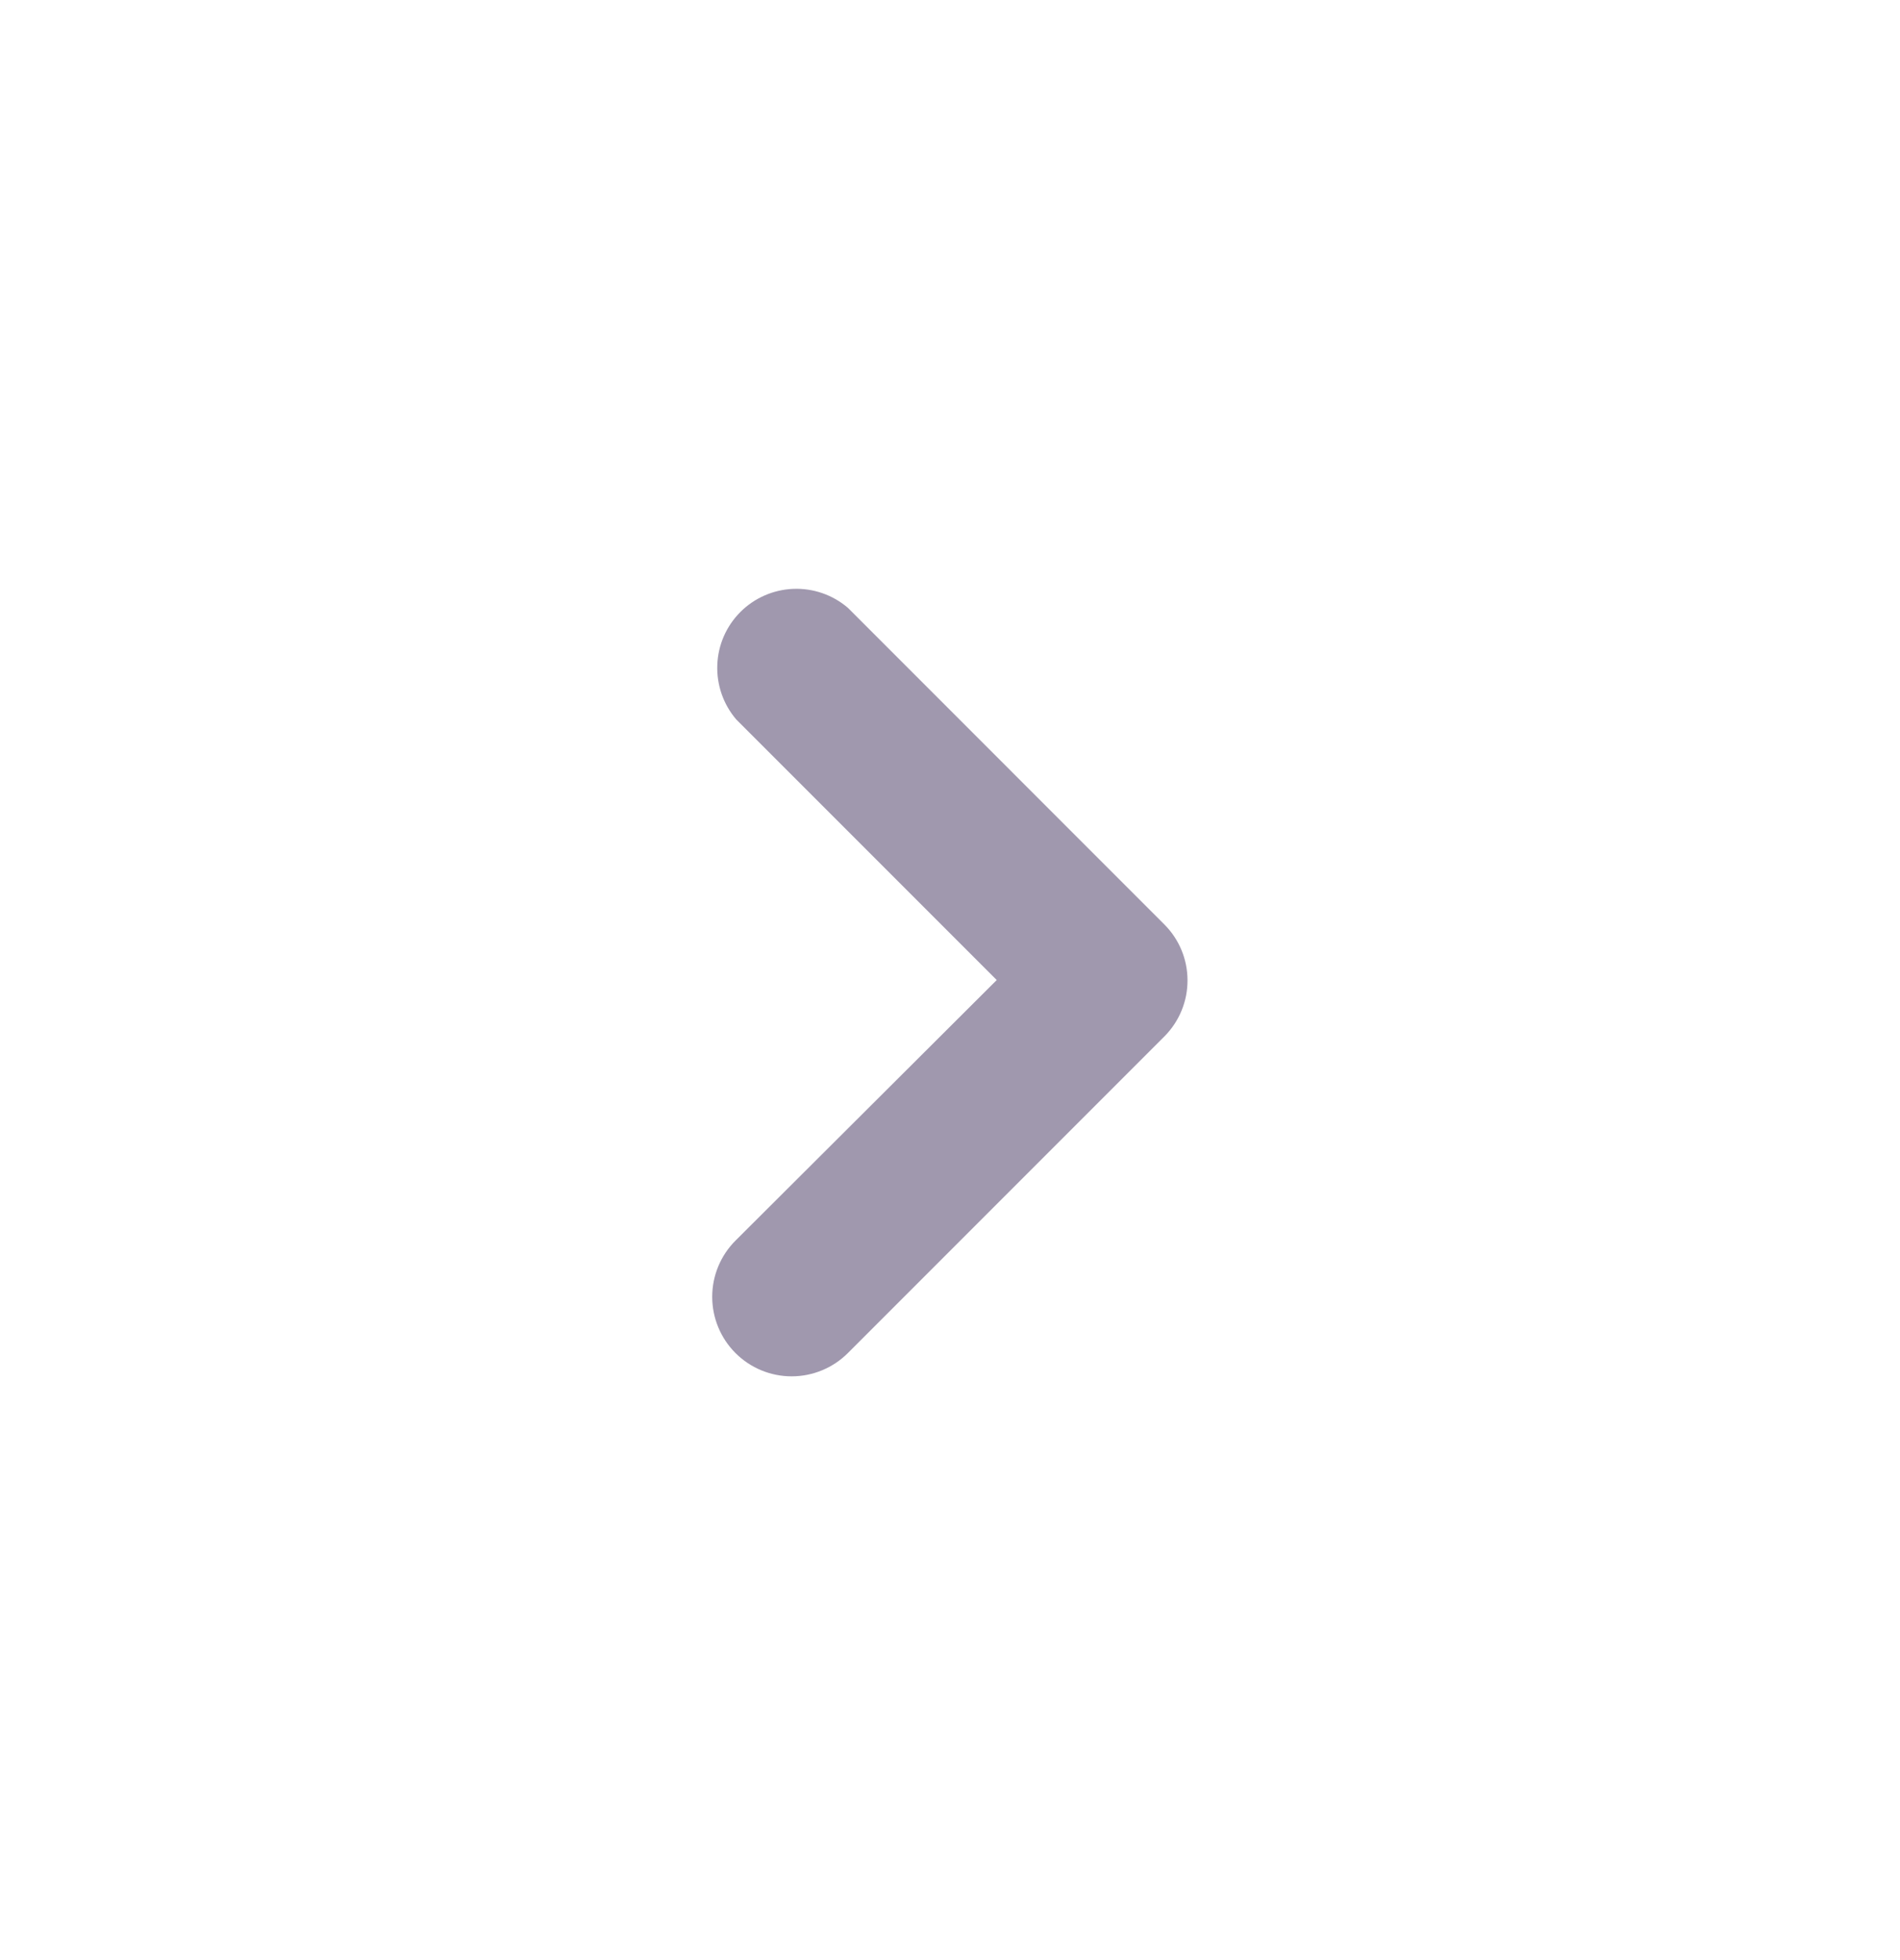 <svg width="32" height="33" viewBox="0 0 32 33" fill="none" xmlns="http://www.w3.org/2000/svg">
<path d="M20 16.5C20.001 16.675 19.968 16.849 19.901 17.012C19.835 17.174 19.737 17.322 19.613 17.447L14.28 22.78C14.029 23.031 13.688 23.172 13.333 23.172C12.978 23.172 12.638 23.031 12.387 22.78C12.136 22.529 11.995 22.188 11.995 21.833C11.995 21.478 12.136 21.138 12.387 20.887L16.787 16.5L12.4 12.113C12.182 11.858 12.068 11.53 12.081 11.195C12.093 10.859 12.232 10.541 12.47 10.303C12.707 10.066 13.026 9.927 13.361 9.914C13.697 9.901 14.025 10.015 14.28 10.233L19.613 15.567C19.86 15.815 19.999 16.15 20 16.5Z" fill="#A098AE"/>
</svg>
